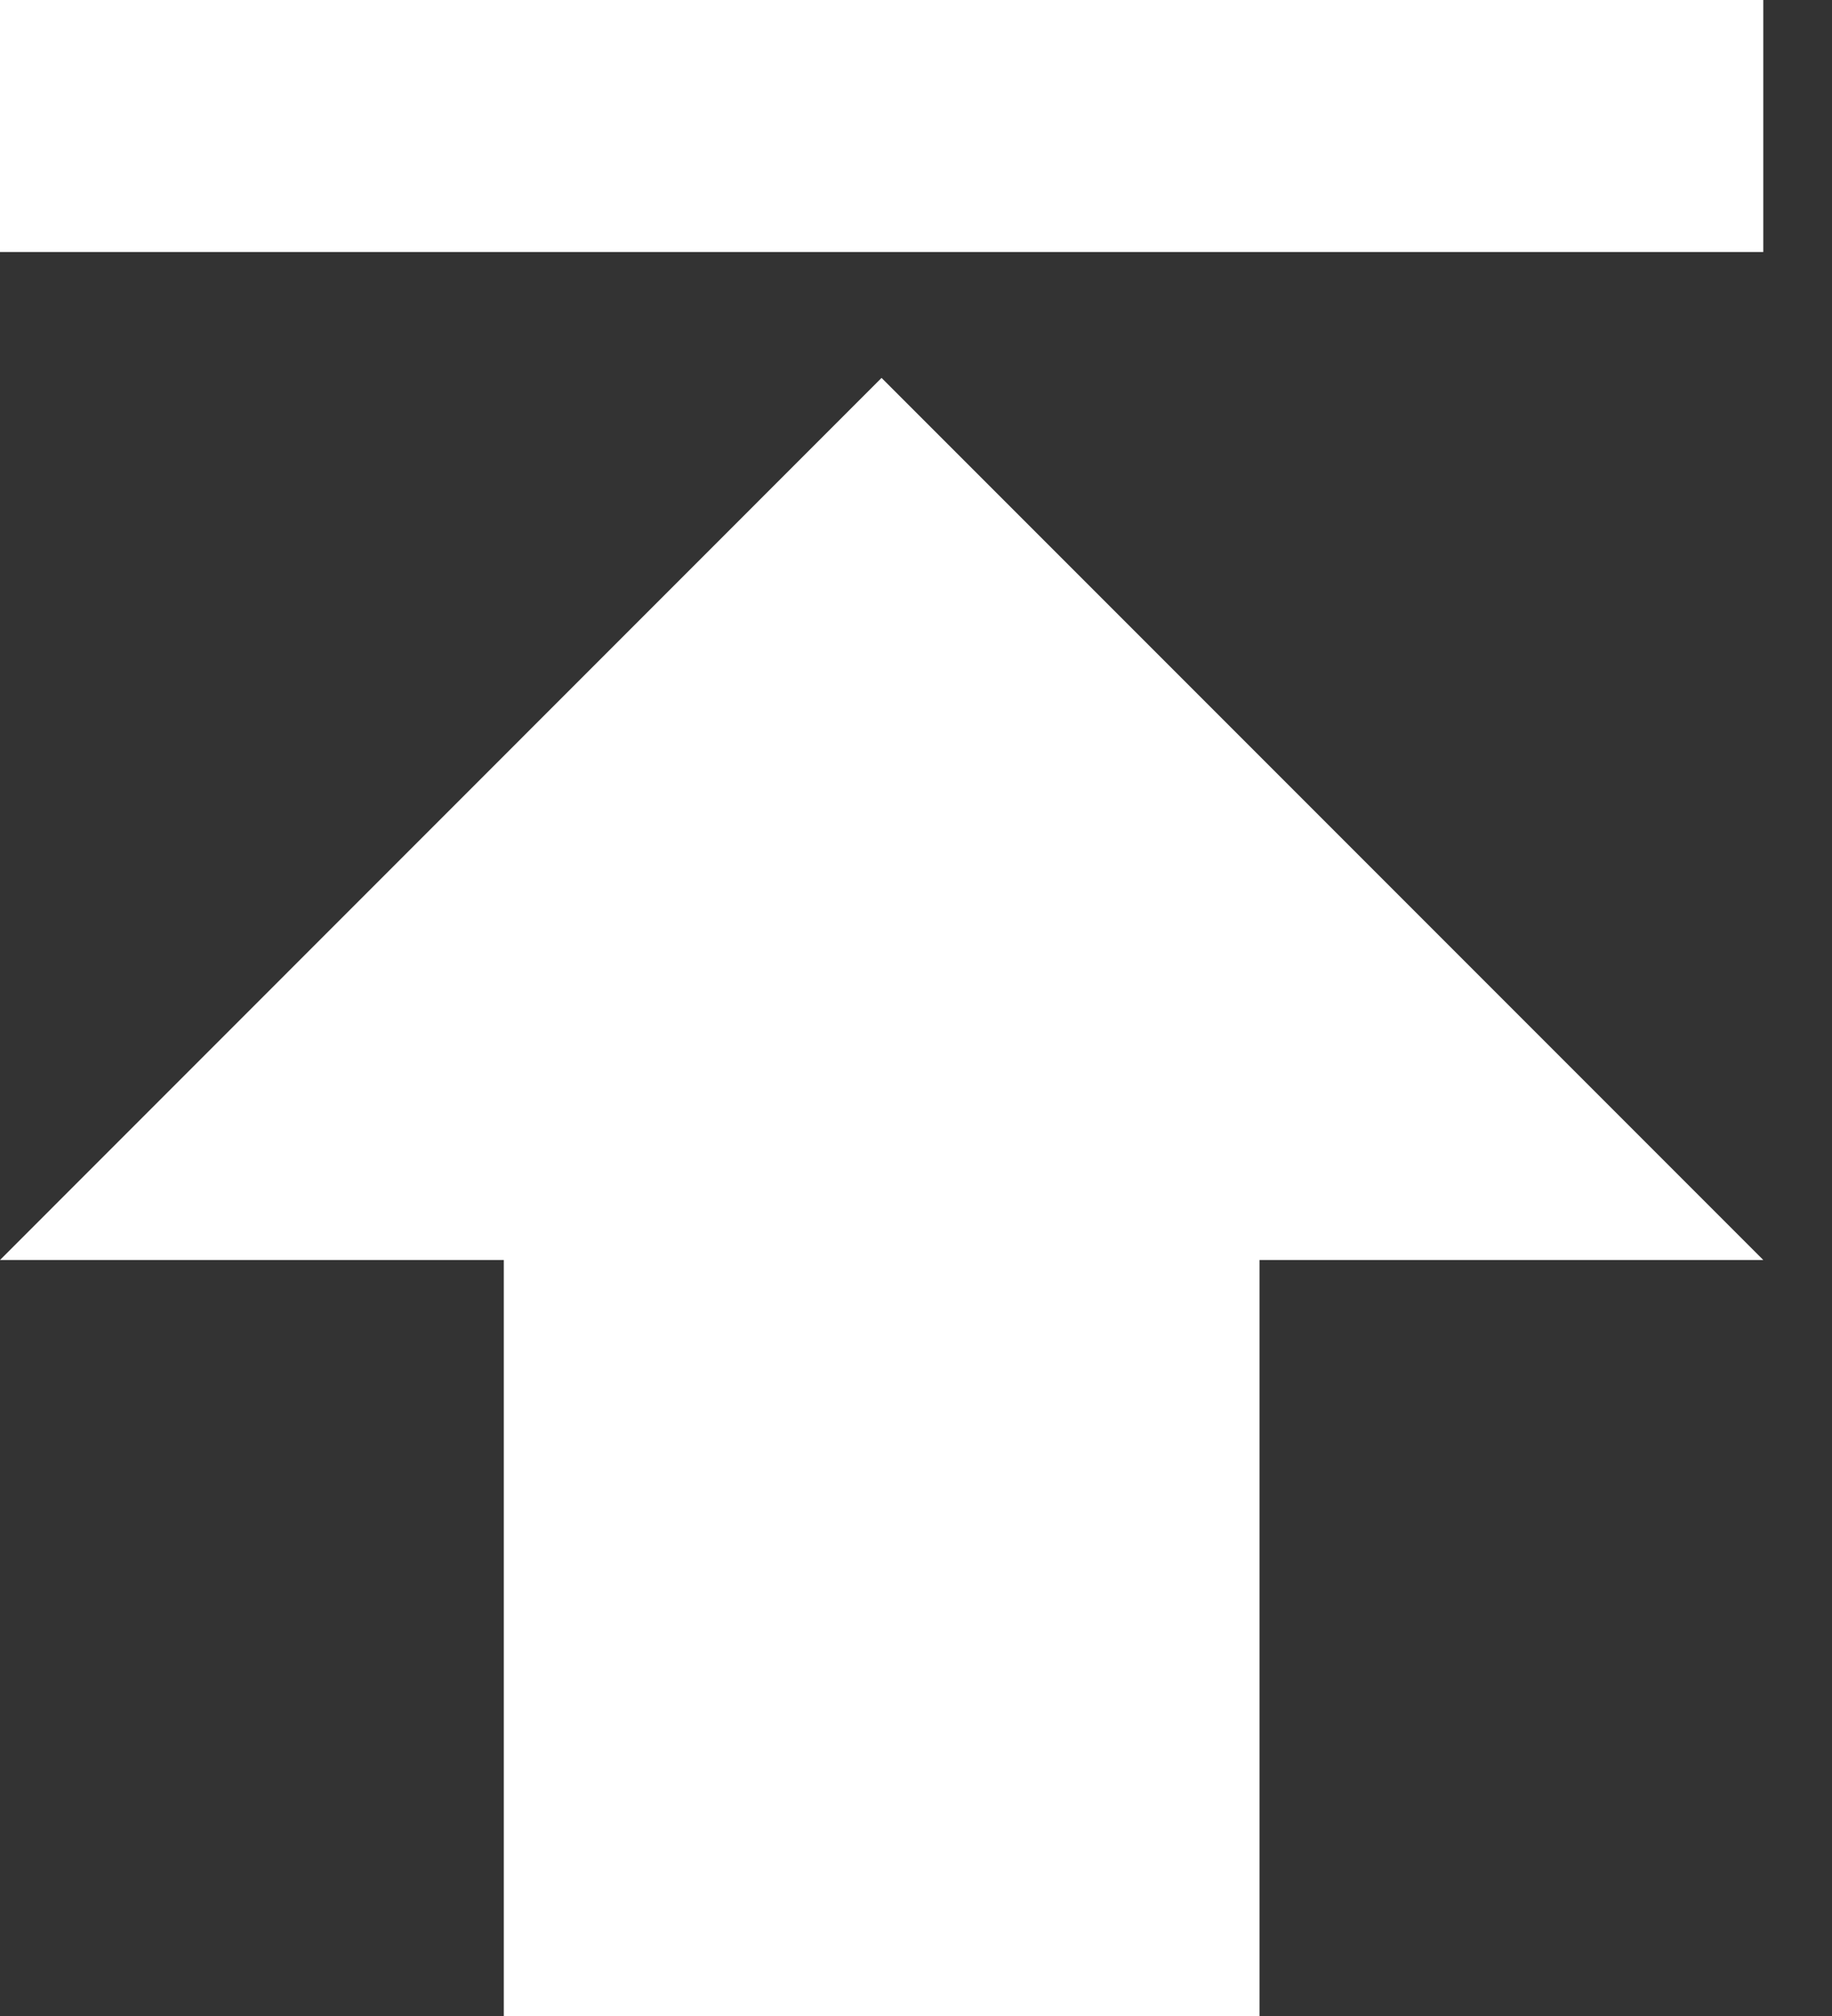 <svg width="10" height="11" viewBox="0 0 10 11" fill="none" xmlns="http://www.w3.org/2000/svg">
<rect x="0" y="0" width="10" height="11" fill="#333333" stroke="none"/>
<path d="M0 0V1.375H9.625V0H0ZM0 6.875H2.75V11H6.875V6.875H9.625L4.812 2.062L0 6.875Z" fill="white"/>
</svg>
